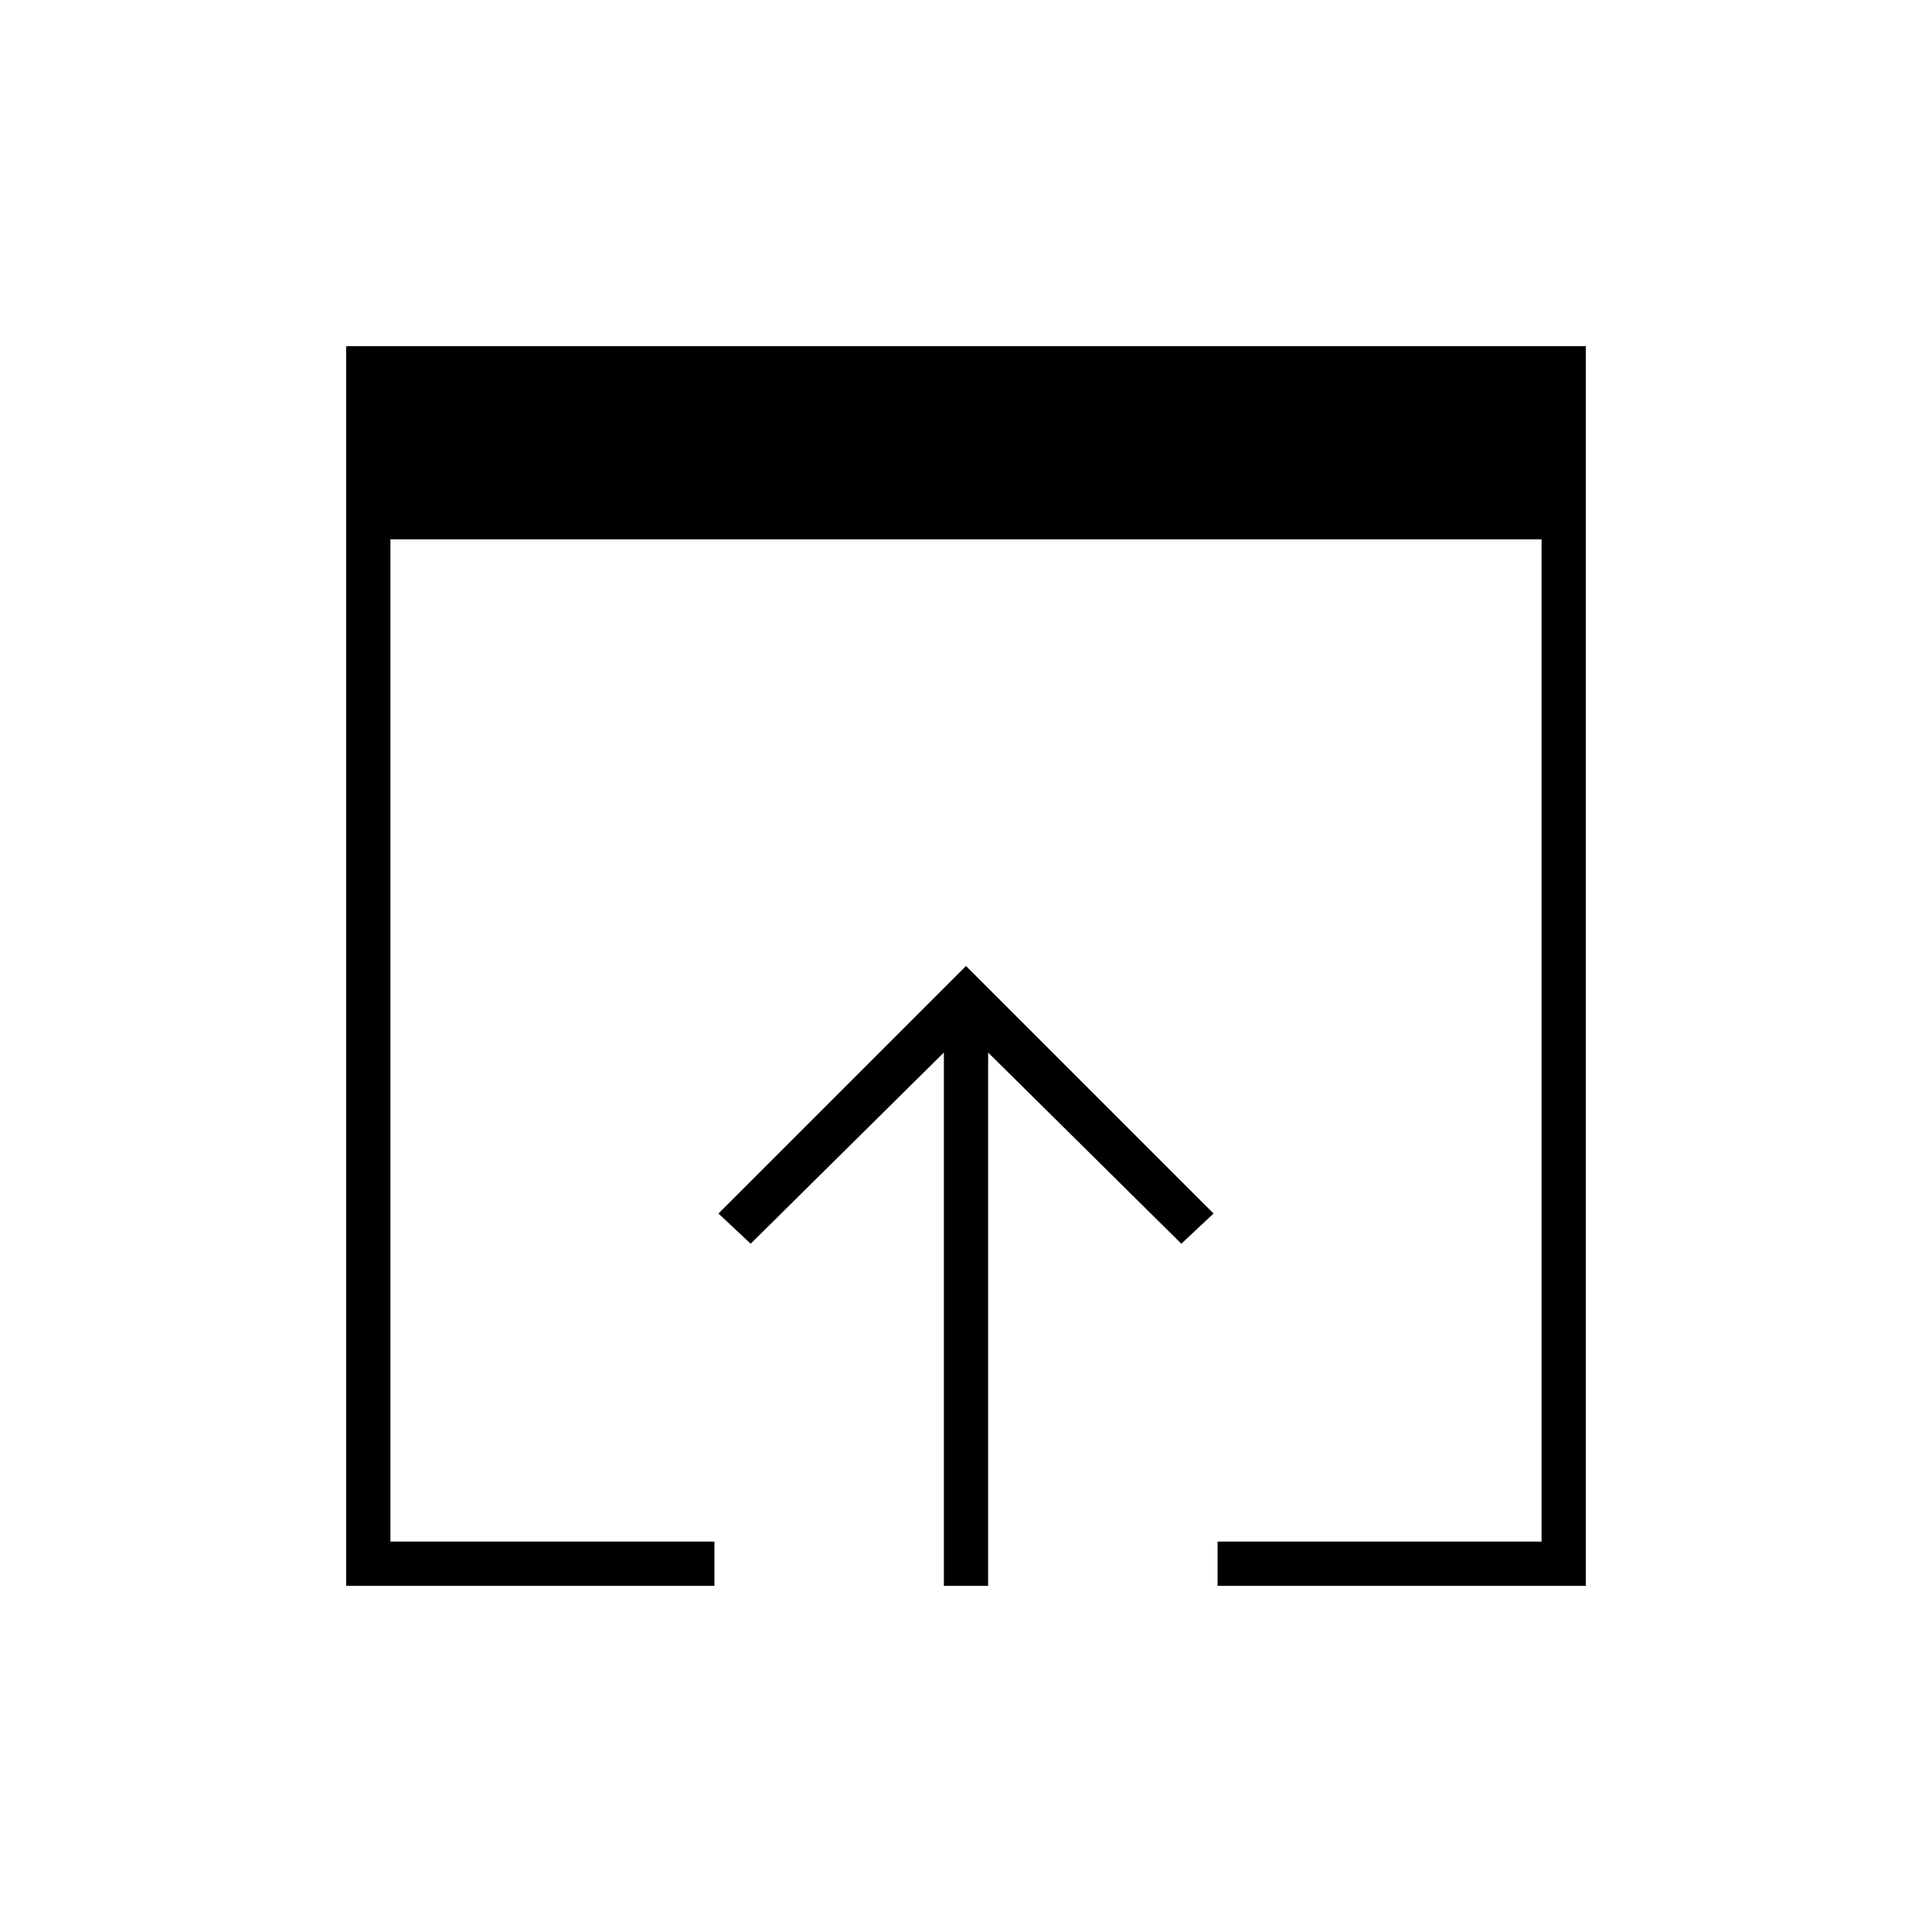<svg xmlns="http://www.w3.org/2000/svg" height="48" viewBox="0 -960 960 960" width="48"><path d="M172-172v-616h616v616H605v-22h161v-498H194v498h161v22H172Zm297 0v-265l-96 95-16-15 123-123 123 123-16 15-96-95v265h-22Z"/></svg>